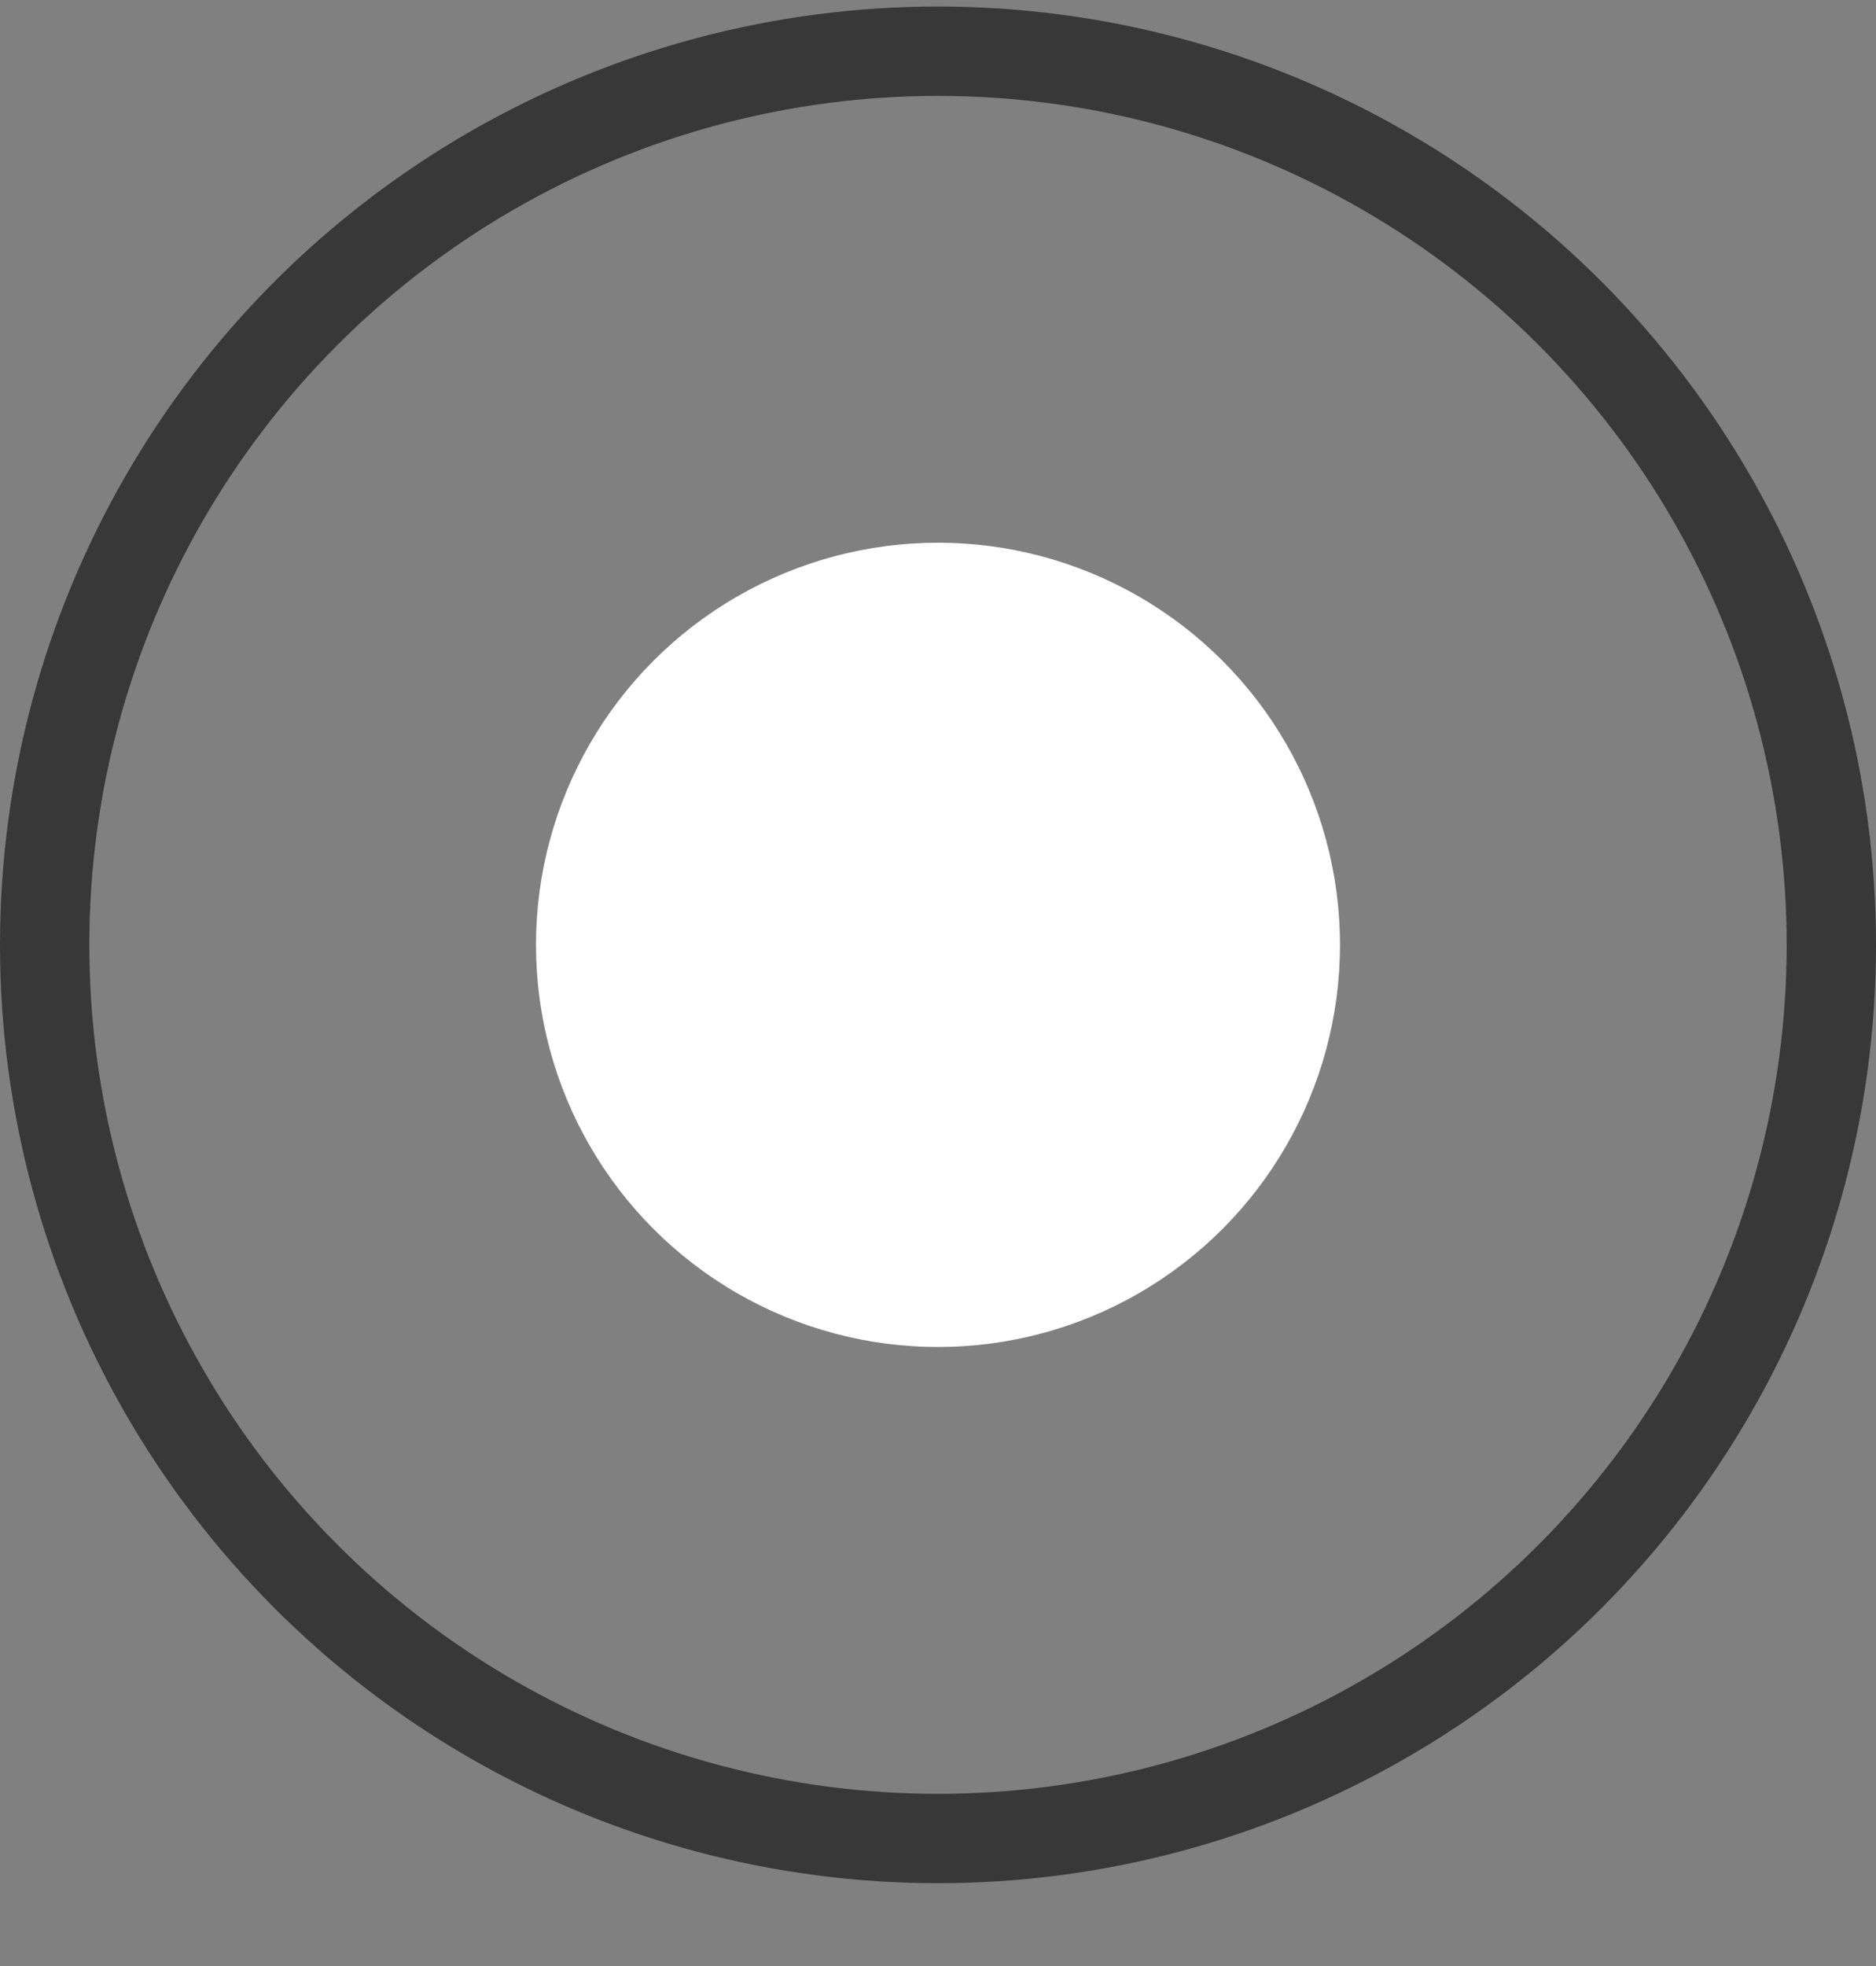 <svg width="21" height="22" viewBox="0 0 21 22" fill="none" xmlns="http://www.w3.org/2000/svg">
<rect x="0" y="0" width="21" height="22" fill="#808080" stroke="none"/>
<circle cx="10.5" cy="10.573" r="10" stroke="#383838"/>
<circle cx="10.5" cy="10.573" r="4.5" fill="white"/>
</svg>
